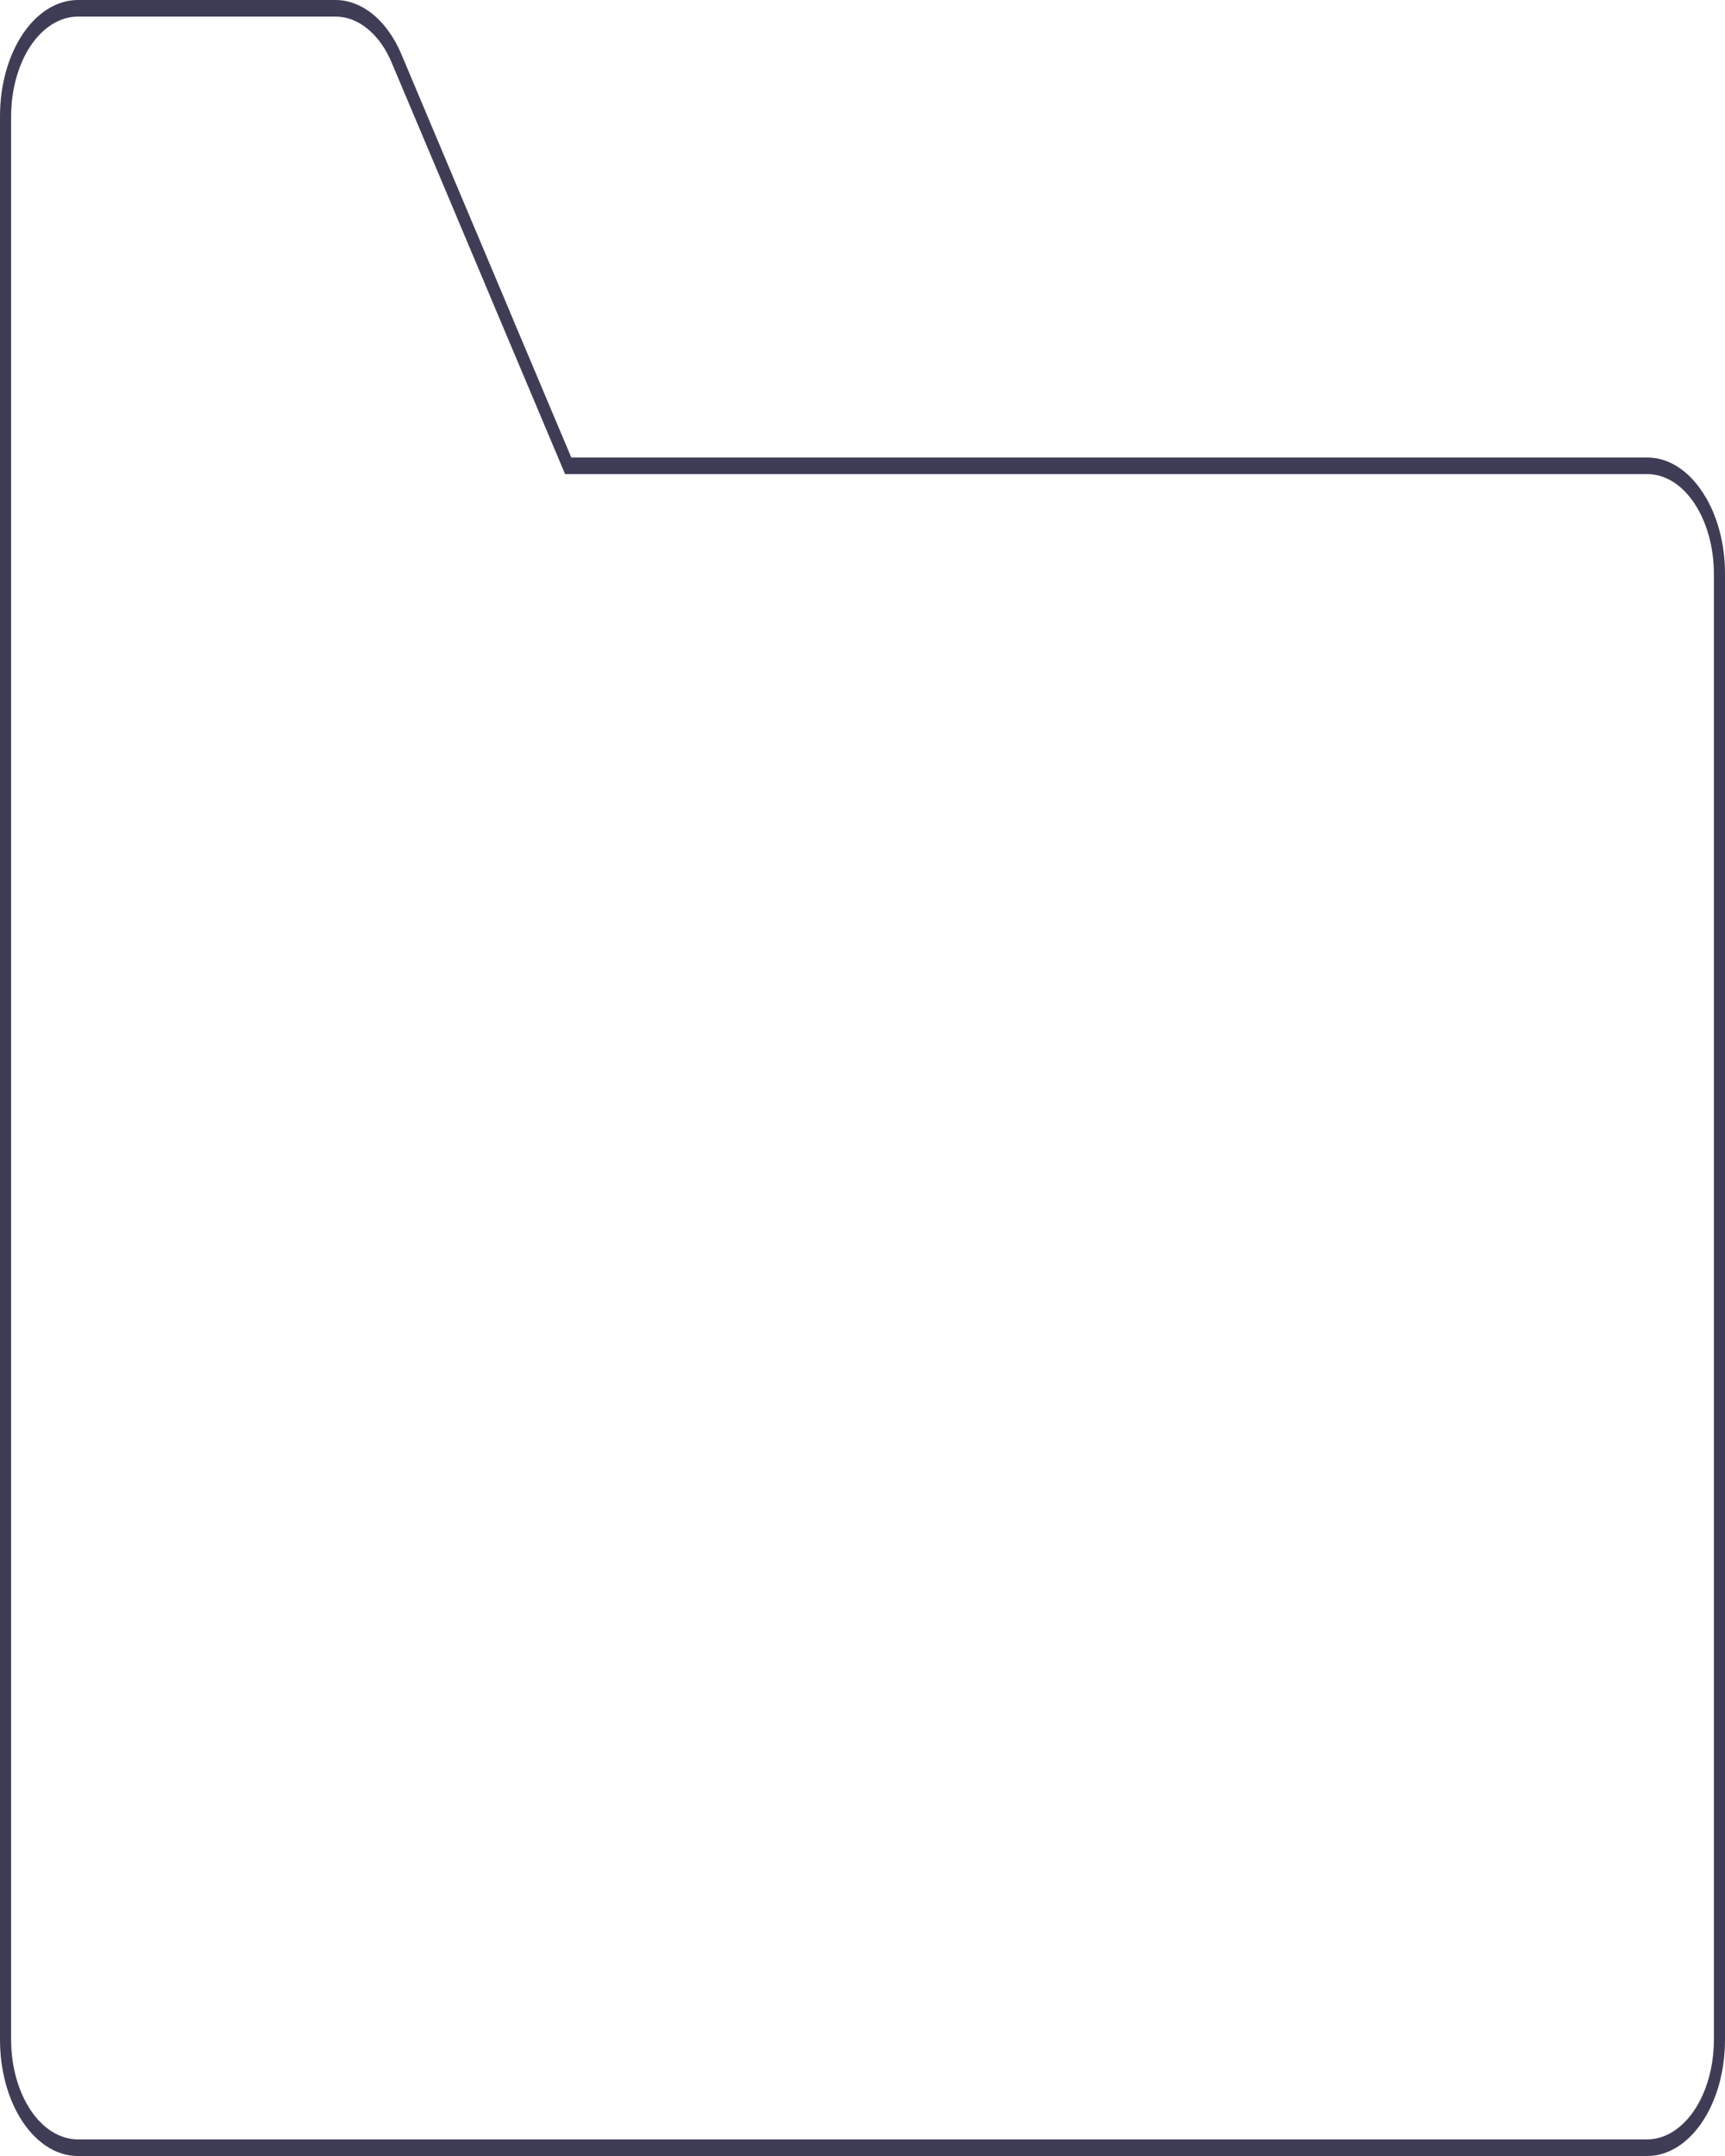 <svg width="16" height="20" viewBox="0 0 16 20" fill="none" xmlns="http://www.w3.org/2000/svg">
<path d="M9.746 4.383L9.506 4.244H5.754C5.749 4.29 5.747 4.337 5.748 4.383H5.235L5.241 4.398H9.771L9.746 4.383ZM9.746 4.383H5.235L5.241 4.398H9.771L9.746 4.383ZM9.746 4.383H5.235L5.241 4.398H9.771L9.746 4.383ZM9.771 4.398L9.746 4.383H5.235L5.241 4.398H9.771ZM0.721 19.846C0.557 19.845 0.4 19.748 0.285 19.576C0.169 19.403 0.104 19.169 0.103 18.925V1.076C0.104 0.832 0.169 0.598 0.284 0.425C0.4 0.252 0.557 0.155 0.721 0.154H1.683V0H0.721C0.53 0.001 0.346 0.114 0.211 0.316C0.076 0.518 0 0.791 0 1.076V18.925C0 19.131 0.04 19.333 0.115 19.506C0.19 19.68 0.297 19.817 0.422 19.903H9.533C9.524 19.884 9.516 19.865 9.508 19.846H0.721ZM15.801 4.58C15.734 4.474 15.653 4.389 15.563 4.331C15.473 4.273 15.377 4.244 15.279 4.244H5.299L4.74 2.918L4.727 2.886L4.253 1.762L3.723 0.503C3.658 0.349 3.567 0.222 3.461 0.134C3.354 0.047 3.234 0 3.112 0H0.721C0.53 0.001 0.346 0.114 0.211 0.316C0.076 0.518 0 0.791 0 1.076V18.925C0 19.131 0.04 19.333 0.115 19.506C0.19 19.68 0.297 19.817 0.422 19.903C0.516 19.967 0.618 20 0.721 20H15.279C15.382 20 15.484 19.967 15.578 19.903C15.703 19.817 15.81 19.68 15.885 19.506C15.96 19.333 16 19.131 16 18.925V5.32C16 5.044 15.929 4.779 15.801 4.58V4.58ZM15.897 18.925C15.896 19.169 15.831 19.403 15.715 19.576C15.599 19.748 15.442 19.846 15.279 19.846H0.721C0.557 19.845 0.4 19.748 0.285 19.576C0.169 19.403 0.104 19.169 0.103 18.925V1.076C0.104 0.832 0.169 0.598 0.284 0.425C0.4 0.252 0.557 0.155 0.721 0.154H3.112C3.217 0.154 3.32 0.193 3.411 0.269C3.503 0.344 3.58 0.453 3.635 0.586L4.131 1.762L4.604 2.886L4.693 3.097L5.235 4.383L5.241 4.398H15.279C15.443 4.398 15.6 4.495 15.715 4.668C15.831 4.841 15.896 5.075 15.897 5.32V18.925ZM9.746 4.383H5.235L5.241 4.398H9.771L9.746 4.383ZM9.746 4.383H5.235L5.241 4.398H9.771L9.746 4.383ZM9.746 4.383H5.235L5.241 4.398H9.771L9.746 4.383ZM9.746 4.383L9.506 4.244H5.299L4.74 2.918L4.693 3.097L5.235 4.383L5.241 4.398H9.771L9.746 4.383Z" fill="#3F3D56"/>
</svg>
